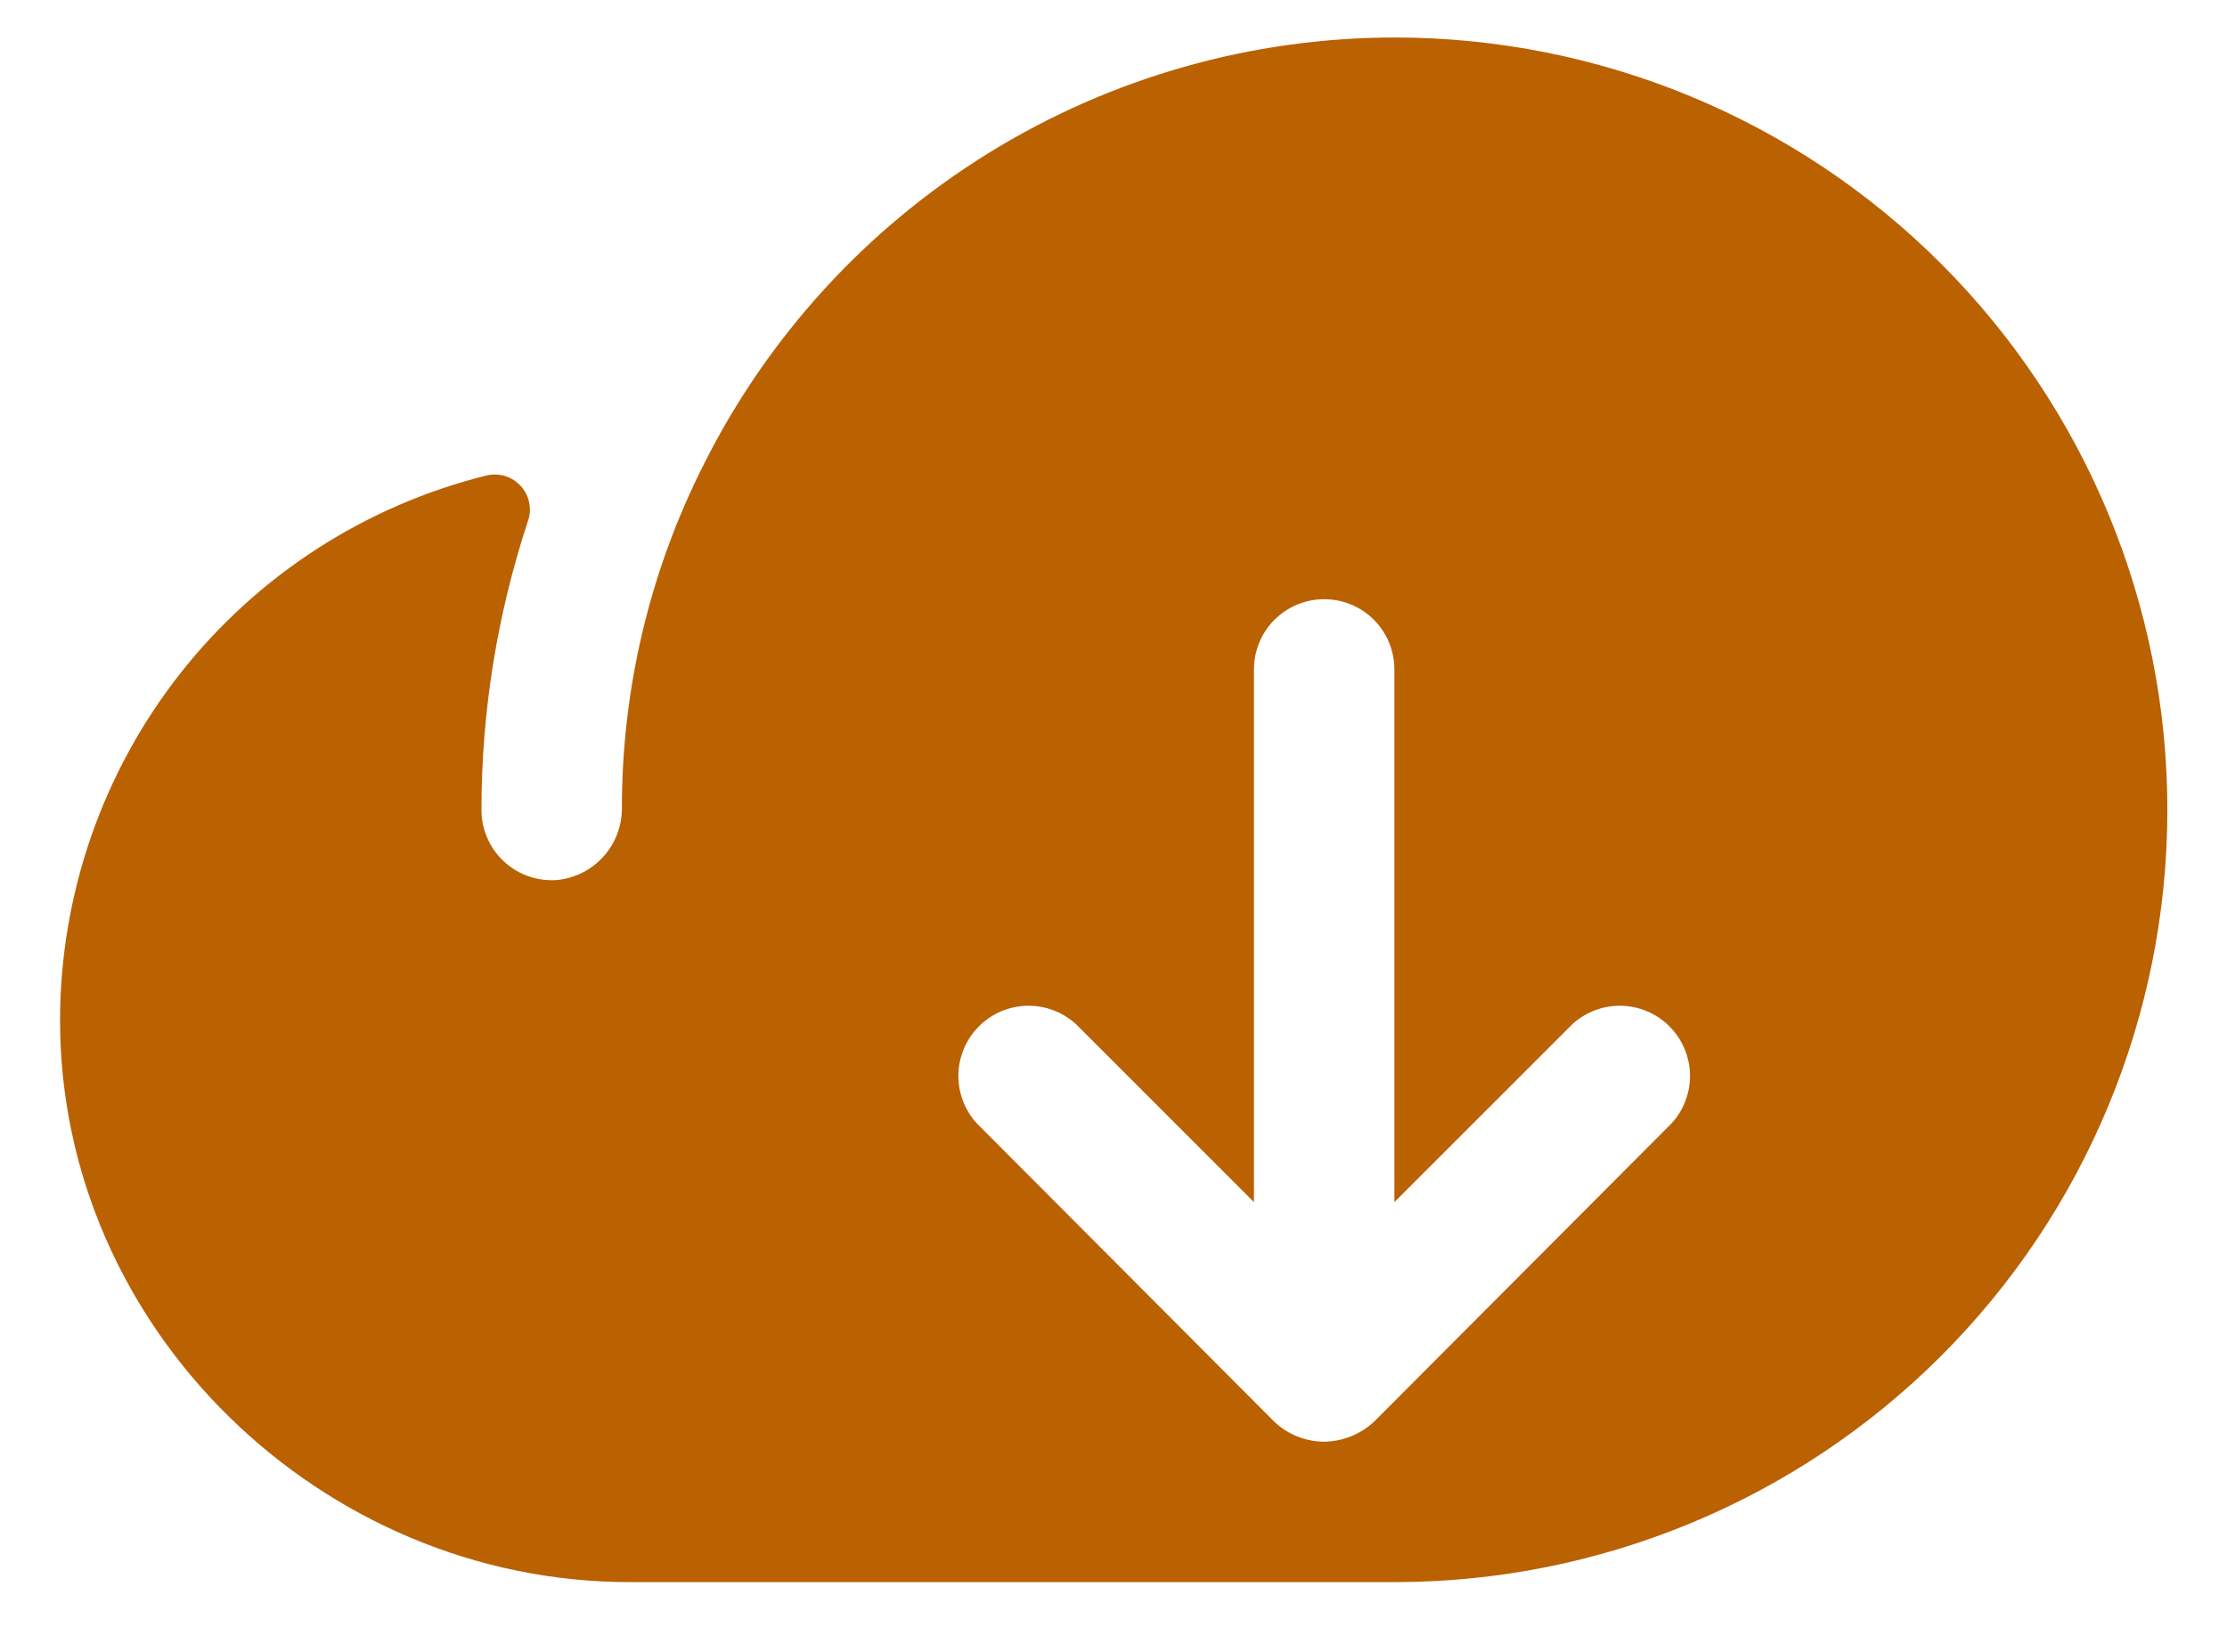<svg width="31" height="23" viewBox="0 0 31 23" fill="none" xmlns="http://www.w3.org/2000/svg">
<path d="M19.422 0.522C17.423 0.522 15.463 1.079 13.763 2.13C12.062 3.181 10.688 4.685 9.793 6.473V6.473C9.047 7.951 8.658 9.583 8.657 11.239C8.661 11.491 8.571 11.735 8.403 11.923C8.236 12.111 8.003 12.229 7.753 12.253C7.618 12.263 7.483 12.245 7.356 12.201C7.229 12.156 7.112 12.086 7.014 11.994C6.915 11.902 6.836 11.791 6.783 11.667C6.729 11.544 6.701 11.41 6.702 11.275C6.702 9.909 6.921 8.552 7.349 7.255C7.378 7.173 7.384 7.084 7.366 6.998C7.349 6.912 7.309 6.833 7.25 6.768C7.191 6.703 7.116 6.655 7.033 6.629C6.949 6.603 6.86 6.6 6.775 6.62C5.08 7.04 3.575 8.015 2.498 9.391C1.422 10.766 0.837 12.462 0.836 14.208C0.836 18.509 4.478 22.029 8.767 22.029H19.41C22.262 22.03 24.998 20.899 27.016 18.884C29.034 16.868 30.168 14.134 30.17 11.282C30.171 8.43 29.04 5.694 27.024 3.676C25.009 1.658 22.274 0.524 19.422 0.522V0.522ZM23.272 15.638L19.129 19.793C18.94 19.97 18.692 20.07 18.433 20.074C18.173 20.073 17.924 19.972 17.736 19.793L13.594 15.638C13.425 15.452 13.335 15.208 13.341 14.957C13.347 14.707 13.45 14.468 13.627 14.29C13.804 14.113 14.043 14.01 14.294 14.004C14.545 13.998 14.789 14.089 14.975 14.257L17.455 16.738V9.32C17.455 9.061 17.558 8.812 17.741 8.629C17.925 8.446 18.174 8.343 18.433 8.343C18.692 8.343 18.941 8.446 19.124 8.629C19.307 8.812 19.41 9.061 19.41 9.32V16.738L21.891 14.257C22.077 14.089 22.32 13.998 22.571 14.004C22.822 14.01 23.061 14.113 23.238 14.29C23.416 14.468 23.518 14.707 23.525 14.957C23.531 15.208 23.44 15.452 23.272 15.638V15.638Z" fill="#BA6102"/>
</svg>

